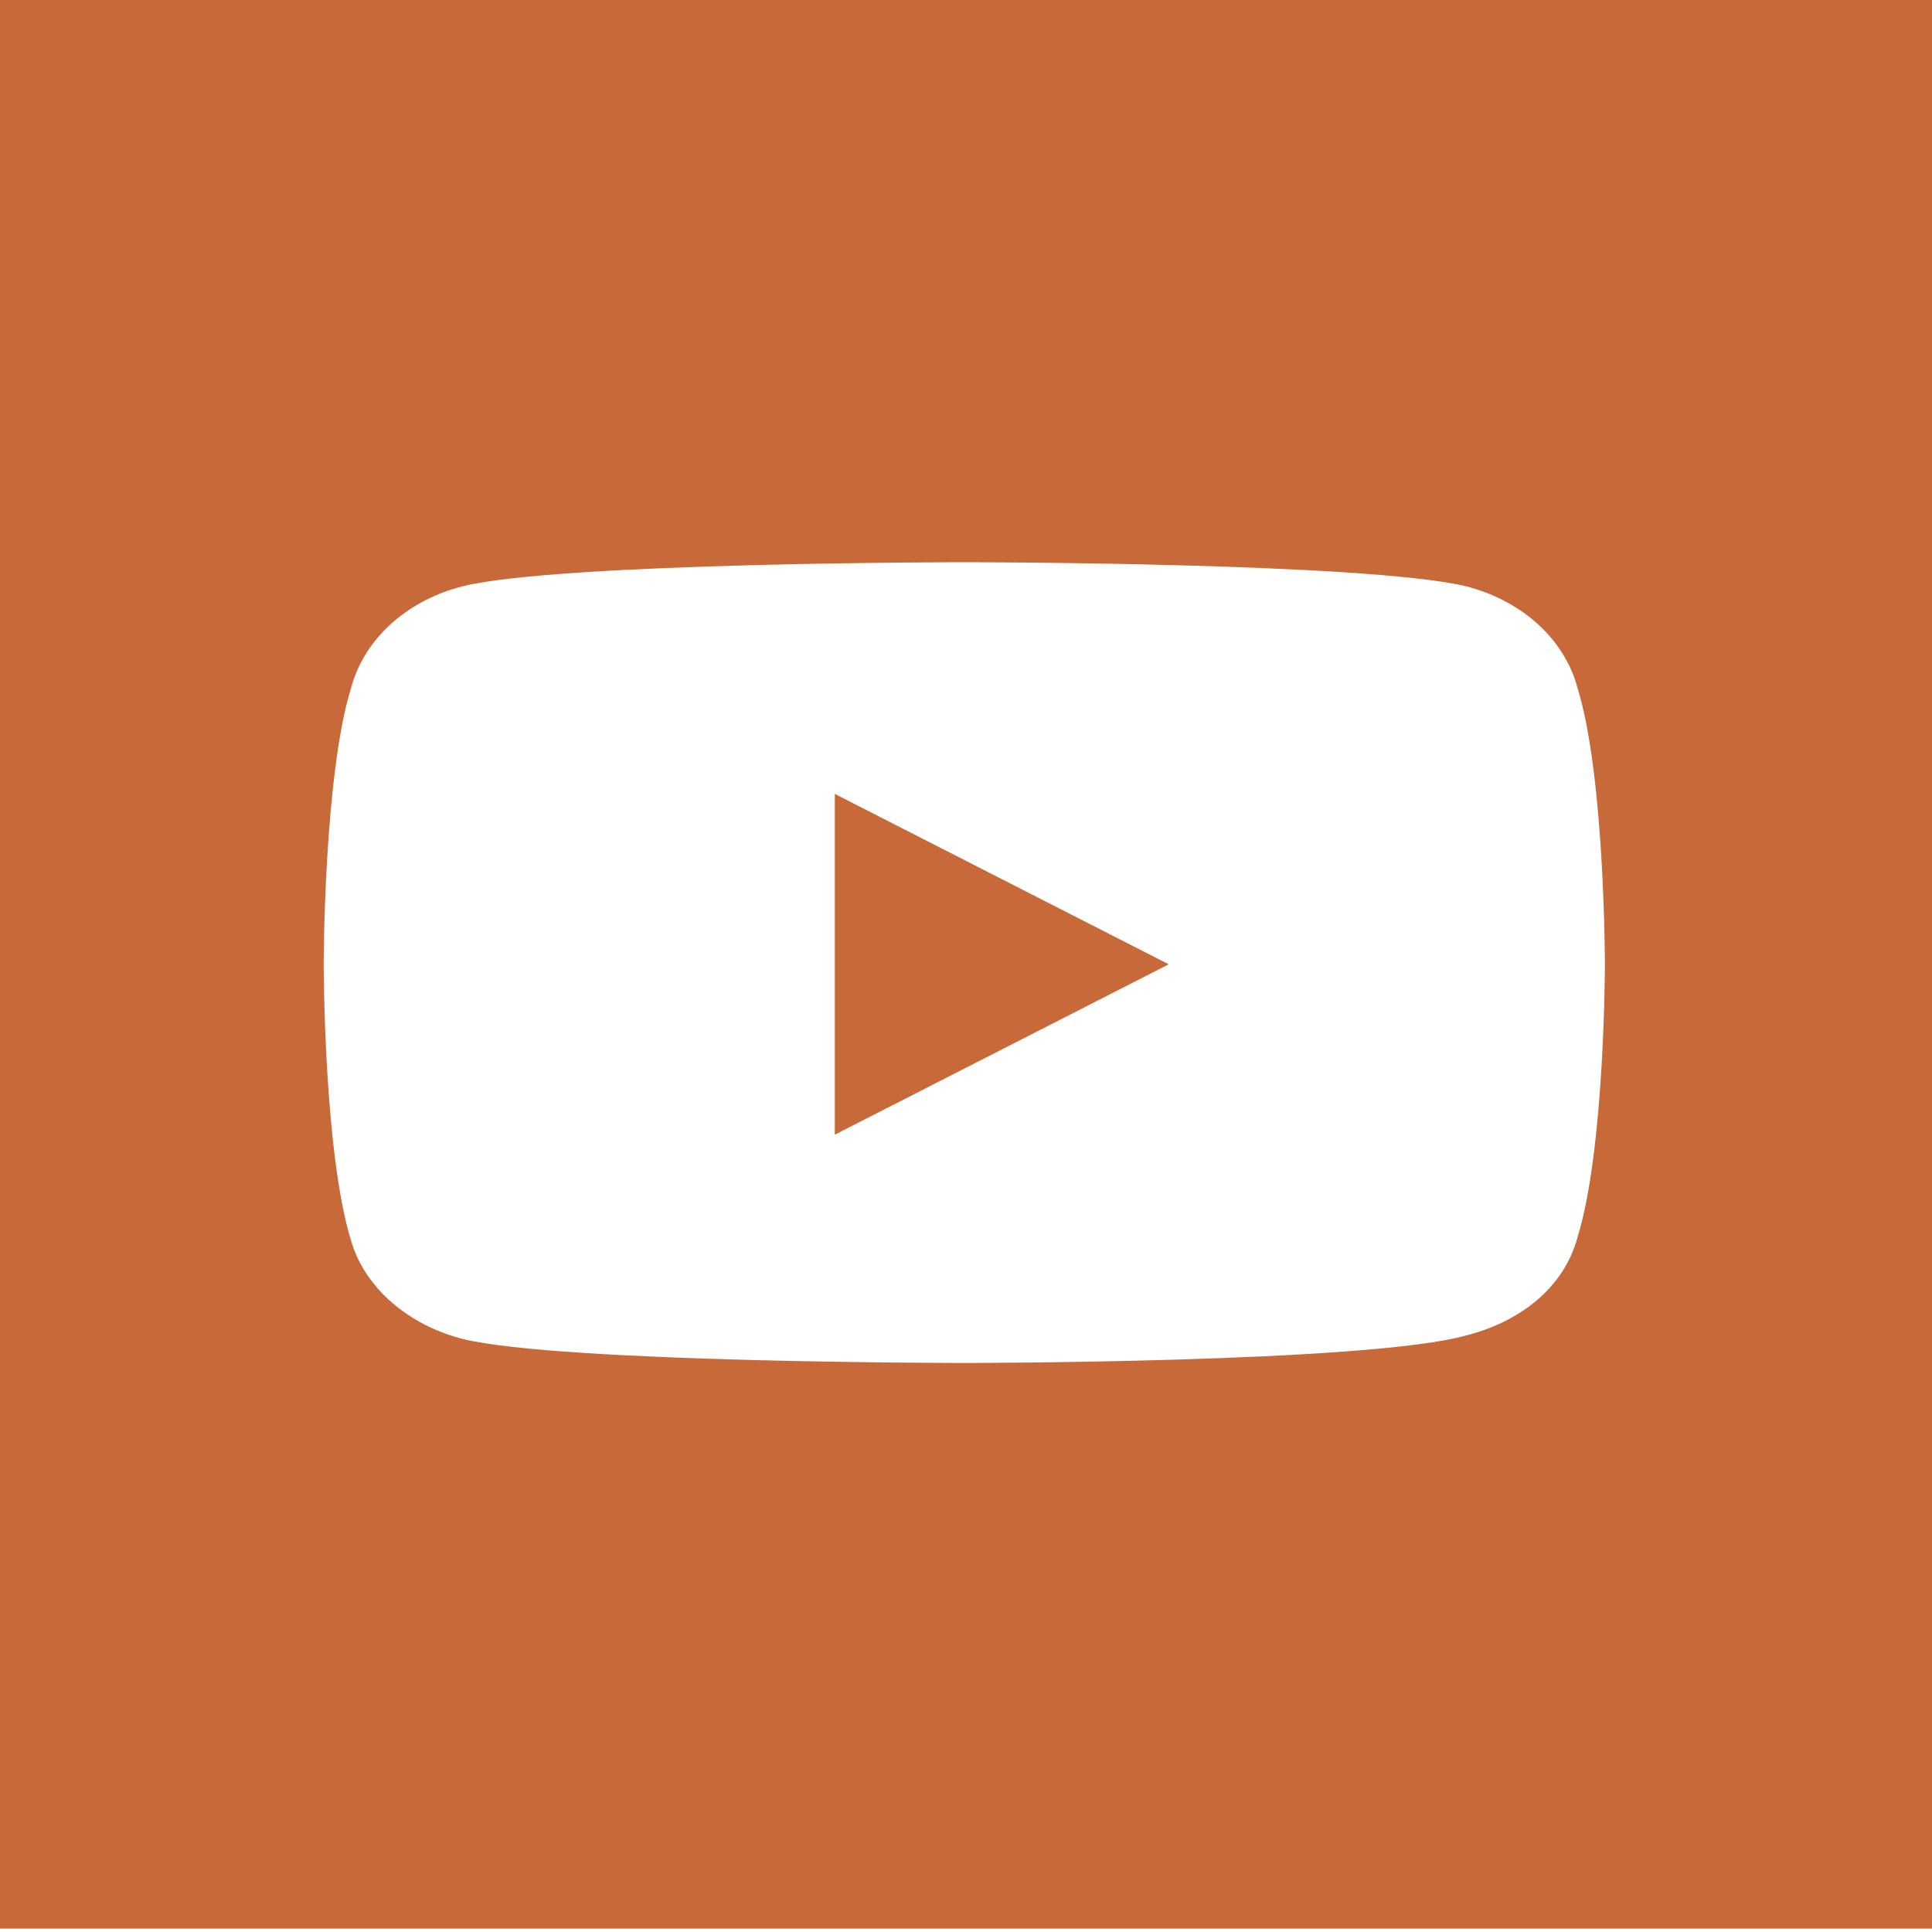 <?xml version="1.0" encoding="utf-8"?>
<!-- Generator: Adobe Illustrator 28.3.0, SVG Export Plug-In . SVG Version: 6.00 Build 0)  -->
<svg version="1.1" id="katman_1" xmlns="http://www.w3.org/2000/svg" xmlns:xlink="http://www.w3.org/1999/xlink" x="0px" y="0px"
	 viewBox="0 0 56.7 56.7" style="enable-background:new 0 0 56.7 56.7;" xml:space="preserve">
<style type="text/css">
	.st0{fill:#C8693A;}
</style>
<polygon class="st0" points="34.3,28.3 24.5,23.3 24.5,33.3 "/>
<path class="st0" d="M0,0v56.6h56.7V0H0z M46.3,36.3c-0.4,1.5-1.7,2.5-3.3,2.9C40.1,40,28.3,40,28.3,40s-11.8,0-14.7-0.7
	c-1.6-0.4-2.9-1.5-3.3-2.9c-0.8-2.6-0.8-8.1-0.8-8.1s0-5.5,0.8-8.1c0.4-1.5,1.7-2.6,3.3-3c2.9-0.7,14.7-0.7,14.7-0.7
	s11.7,0,14.7,0.7c1.6,0.4,2.9,1.5,3.3,3c0.8,2.6,0.8,8.1,0.8,8.1S47.1,33.7,46.3,36.3z"/>
</svg>
